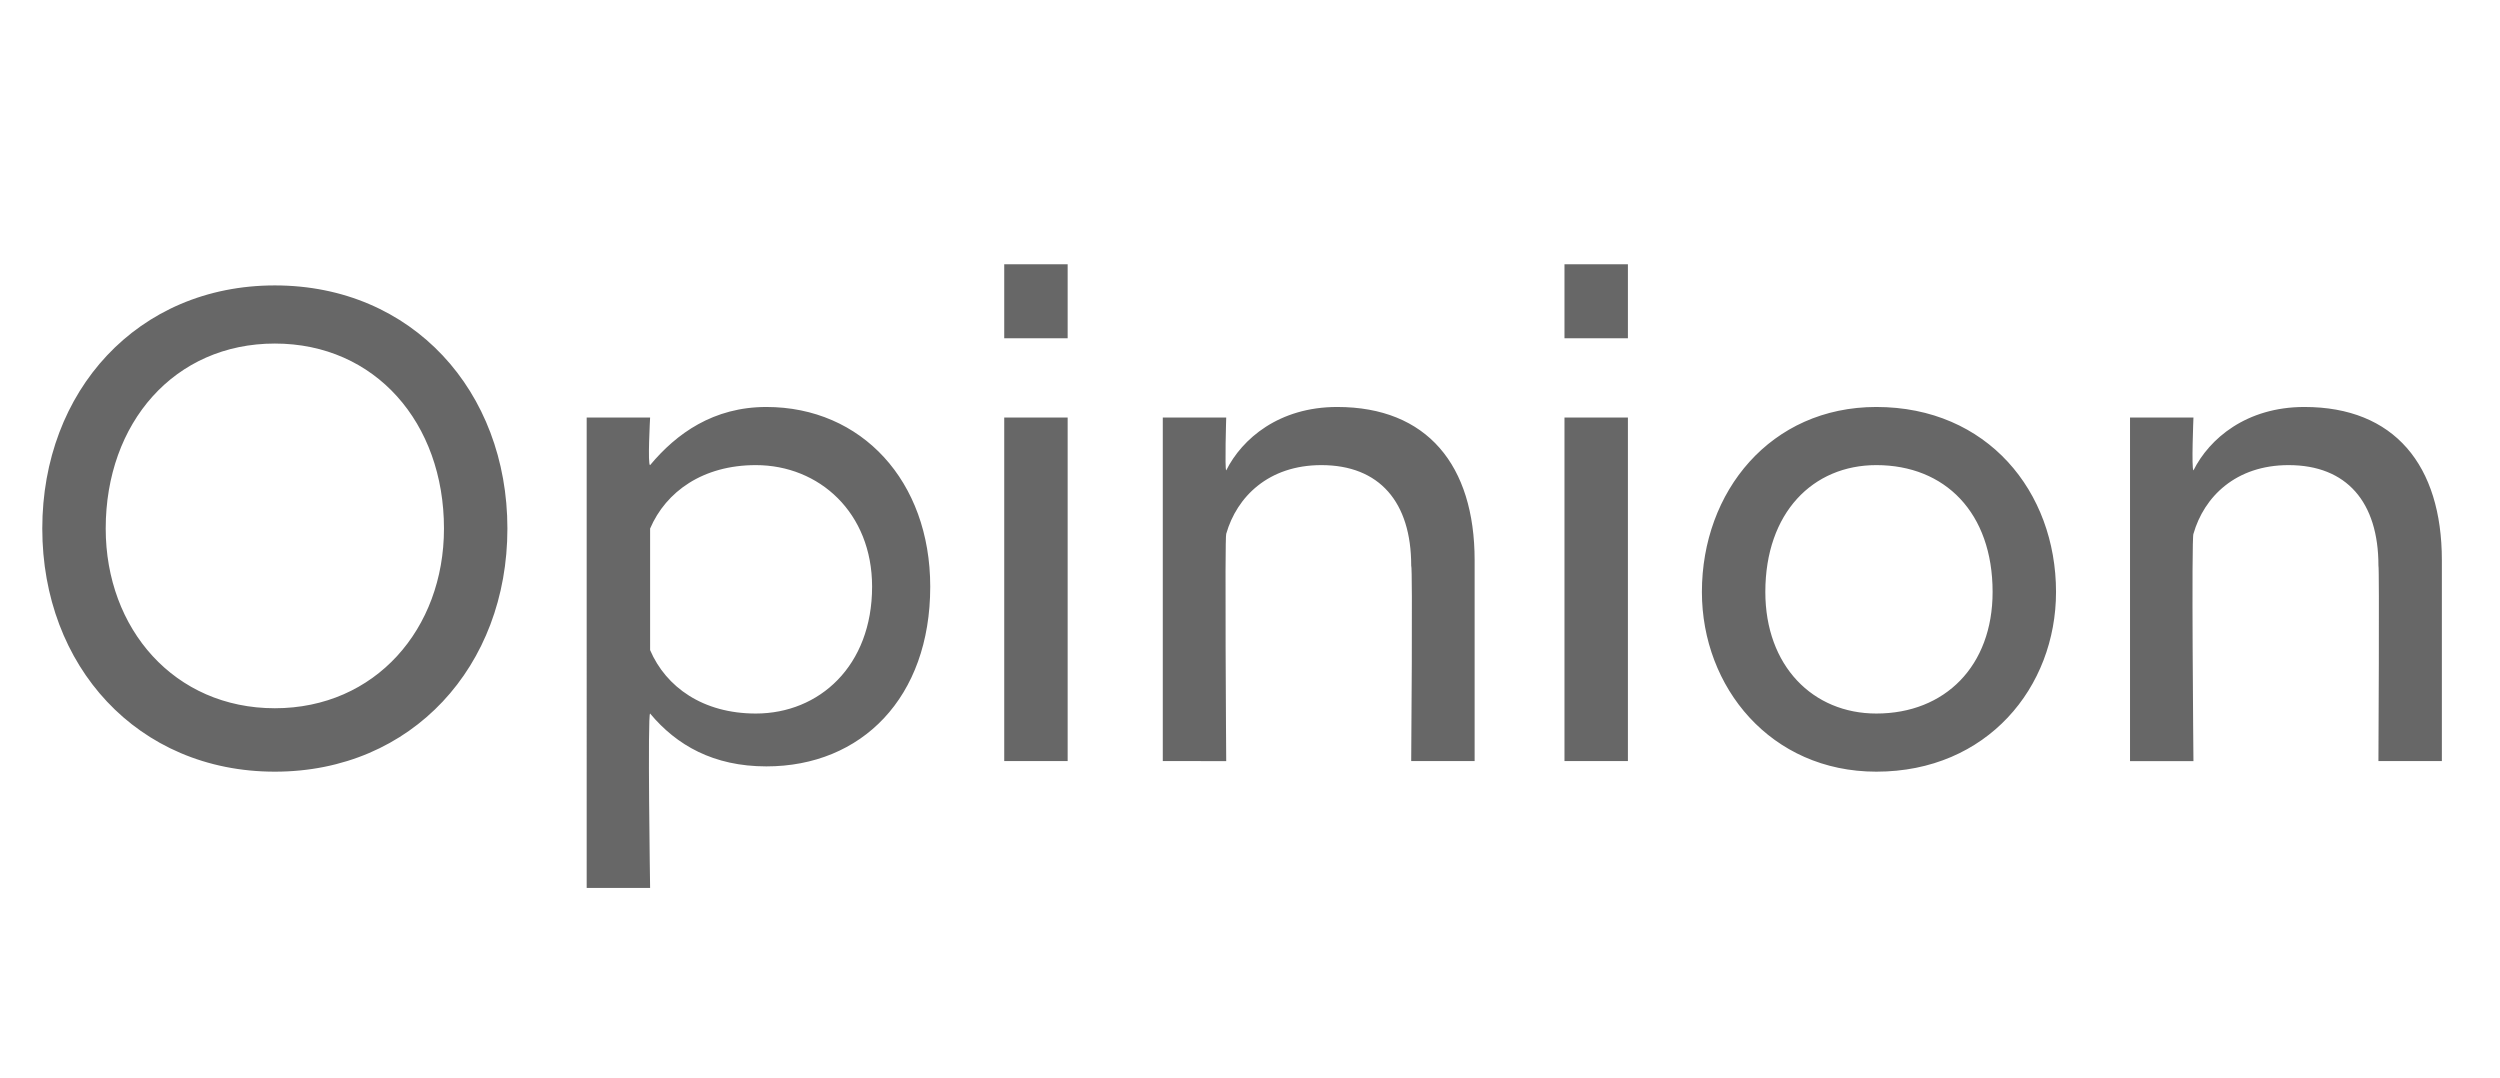 <?xml version="1.0" standalone="no"?><!DOCTYPE svg PUBLIC "-//W3C//DTD SVG 1.1//EN" "http://www.w3.org/Graphics/SVG/1.1/DTD/svg11.dtd"><svg xmlns="http://www.w3.org/2000/svg" version="1.1" width="47.3px" height="20.4px" viewBox="0 -4 47.3 20.4" style="top:-4px"><desc>Opinion</desc><defs/><g id="Polygon45306"><path d="m.8 6c0-2.6 1.8-4.6 4.4-4.6c2.6 0 4.4 2 4.4 4.6c0 2.6-1.8 4.6-4.4 4.6C2.6 10.6.8 8.6.8 6zm7.6 0c0-2-1.3-3.5-3.2-3.5C3.3 2.5 2 4 2 6c0 1.9 1.3 3.4 3.2 3.4c1.9 0 3.2-1.5 3.2-3.4zm2.7-2.1h1.2s-.05.91 0 .9c.5-.6 1.2-1.1 2.2-1.1c1.8 0 3.1 1.4 3.1 3.4c0 2.1-1.3 3.4-3.1 3.4c-1 0-1.7-.4-2.2-1c-.05-.01 0 3.3 0 3.3h-1.2V3.9zm5.4 3.2c0-1.4-1-2.3-2.2-2.3c-1 0-1.7.5-2 1.2v2.3c.3.7 1 1.2 2 1.2c1.2 0 2.2-.9 2.2-2.4zM19 3.9h1.2v6.5H19V3.9zM19 1h1.2v1.4H19V1zm3 2.9h1.2s-.03.98 0 1c.3-.6 1-1.2 2.1-1.2c1.7 0 2.6 1.1 2.6 2.9v3.8h-1.2s.03-3.68 0-3.7c0-1.2-.6-1.9-1.7-1.9c-1 0-1.6.6-1.8 1.3c-.03.05 0 4.3 0 4.3H22V3.9zm7.6 0h1.2v6.5h-1.2V3.9zm0-2.9h1.2v1.4h-1.2V1zm2.6 6.2c0-1.9 1.3-3.5 3.3-3.5c2.1 0 3.4 1.6 3.4 3.5c0 1.8-1.3 3.4-3.4 3.4c-2 0-3.3-1.6-3.3-3.4zm5.5 0c0-1.5-.9-2.4-2.2-2.4c-1.2 0-2.1.9-2.1 2.4c0 1.4.9 2.3 2.1 2.3c1.3 0 2.2-.9 2.2-2.3zm2.6-3.3h1.2s-.04.98 0 1c.3-.6 1-1.2 2.1-1.2c1.7 0 2.6 1.1 2.6 2.9v3.8H45s.02-3.68 0-3.7c0-1.2-.6-1.9-1.7-1.9c-1 0-1.6.6-1.8 1.3c-.04.05 0 4.3 0 4.3h-1.2V3.9z" stroke="none" fill="#676767"/></g></svg>